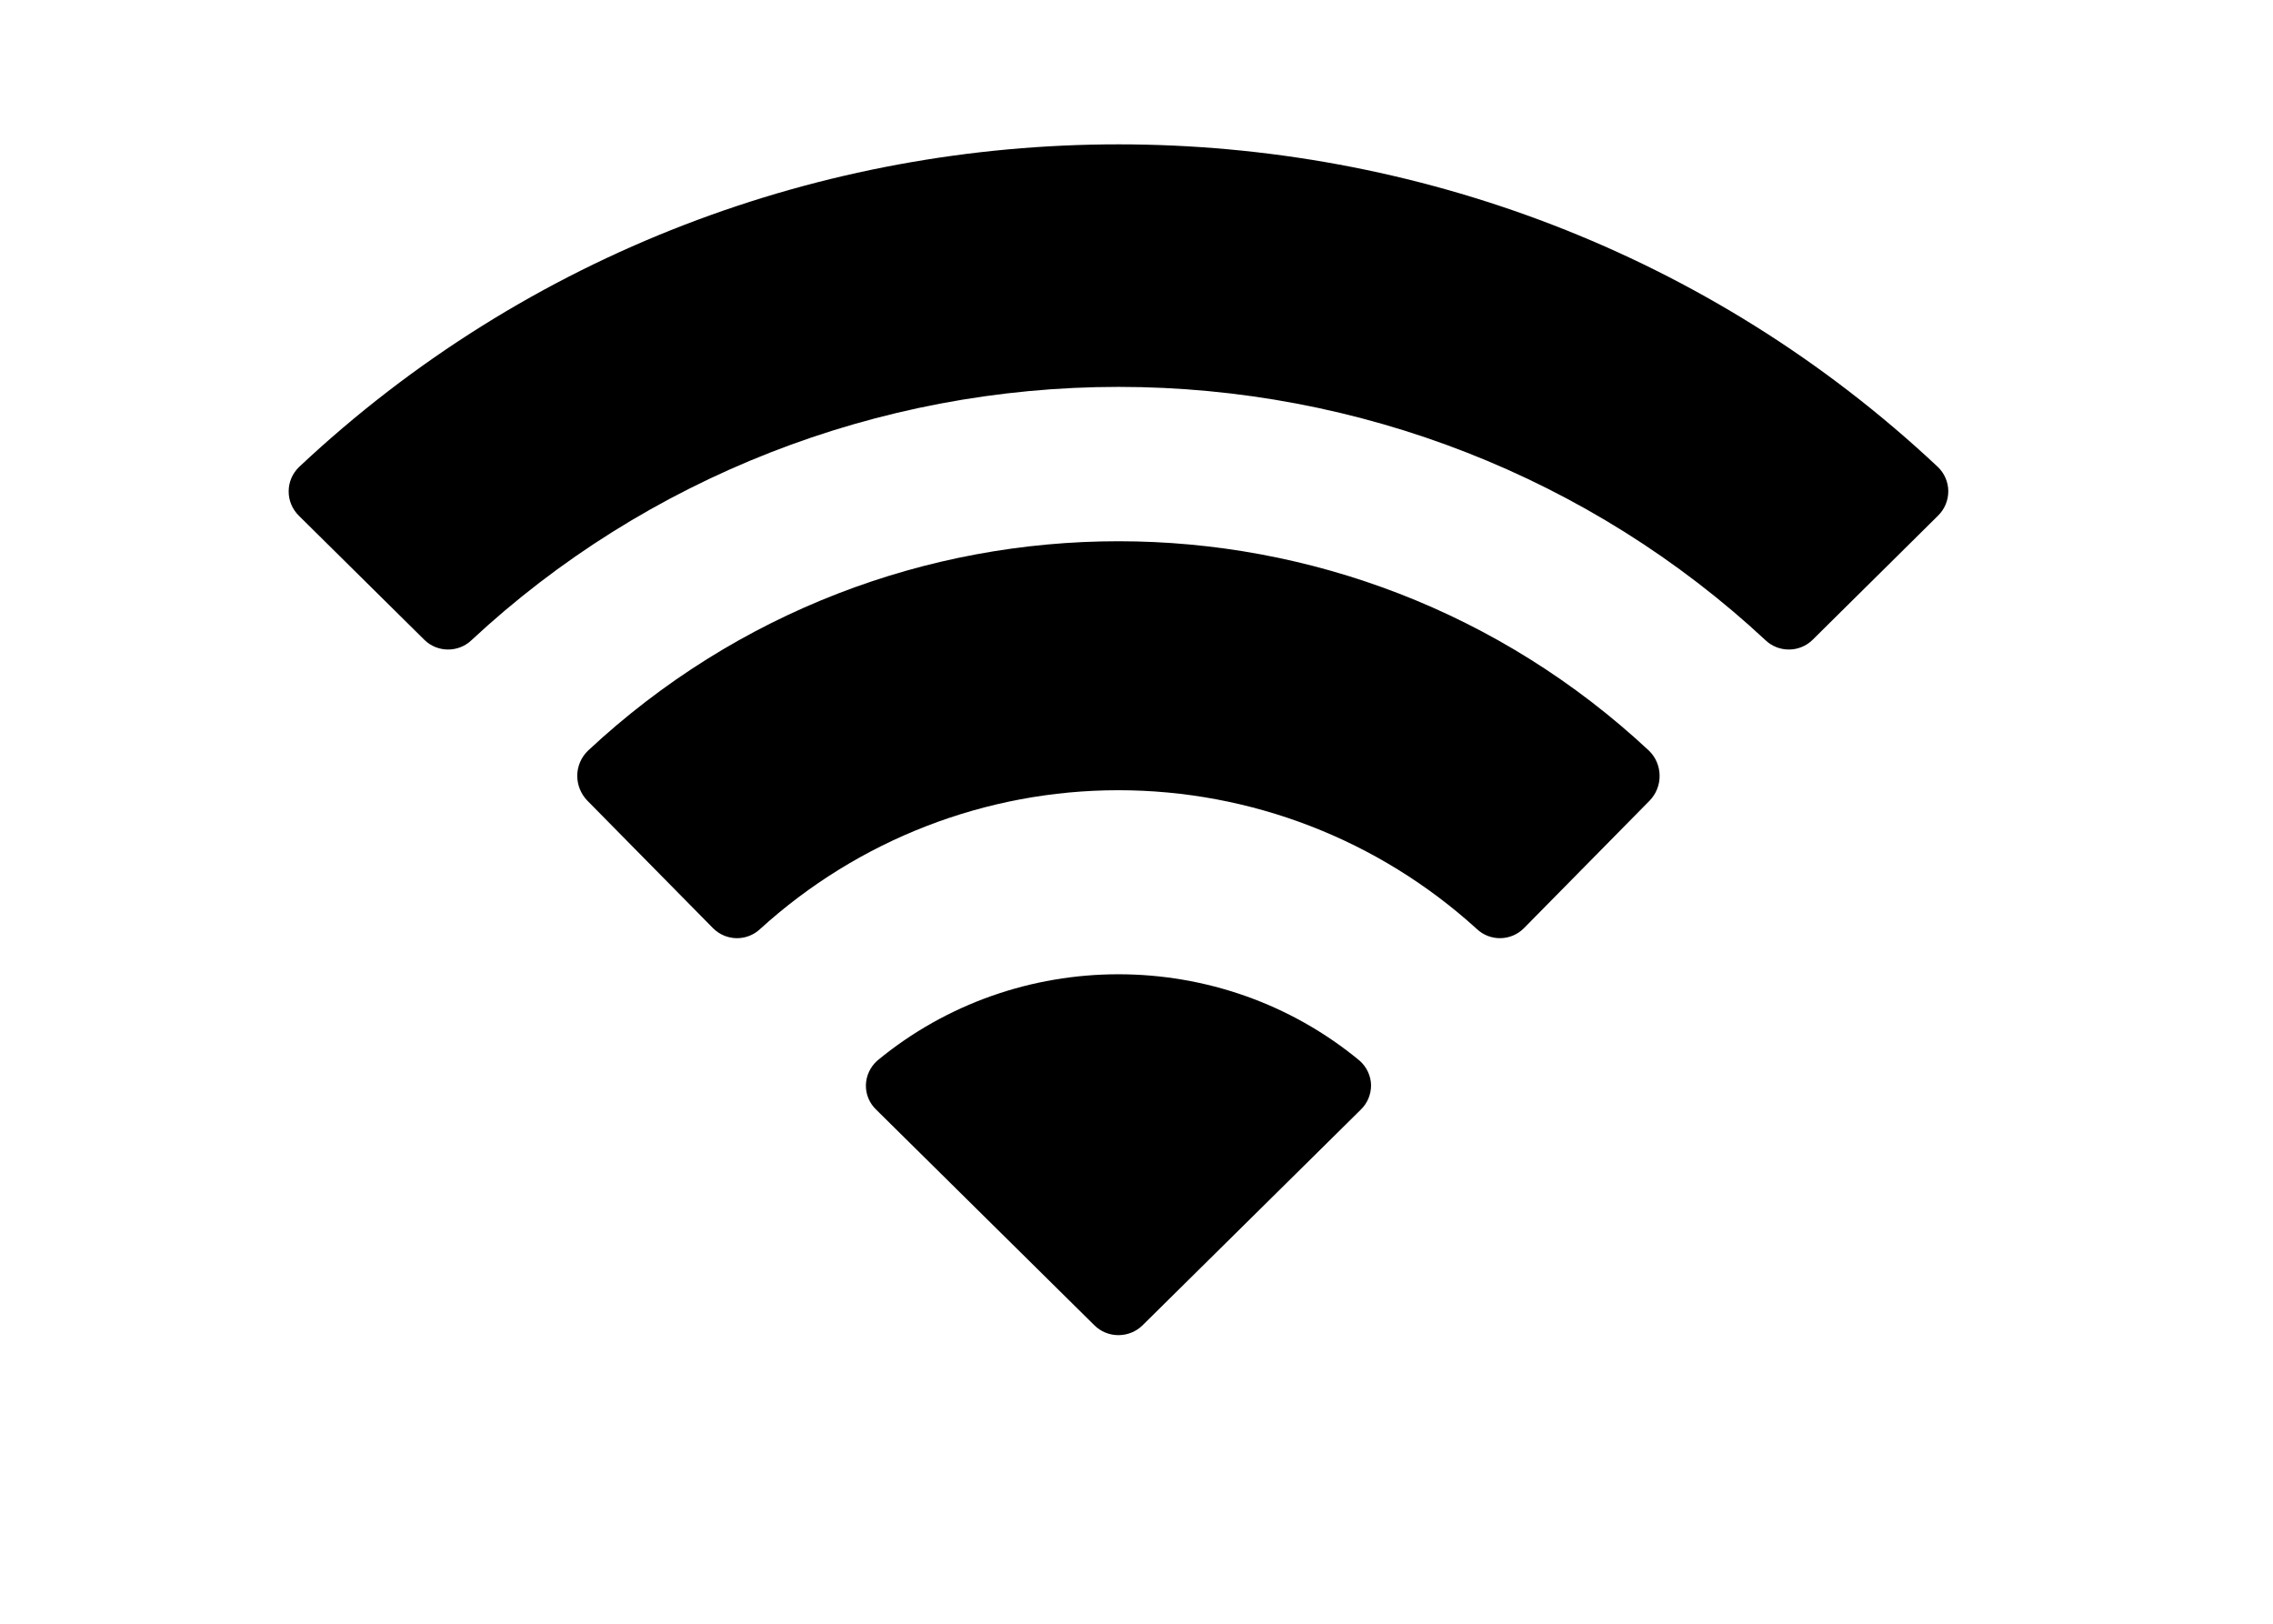 <svg width="21" height="15" viewBox="0 0 21 15" fill="none" xmlns="http://www.w3.org/2000/svg">
<path fill-rule="evenodd" clip-rule="evenodd" d="M10.334 3.574C12.559 3.574 14.698 4.412 16.311 5.914C16.432 6.03 16.626 6.029 16.746 5.911L17.906 4.763C17.967 4.703 18 4.622 18 4.538C18 4.454 17.965 4.373 17.904 4.314C13.672 0.34 6.995 0.34 2.763 4.314C2.702 4.373 2.667 4.454 2.667 4.538C2.666 4.622 2.7 4.703 2.76 4.763L3.921 5.911C4.041 6.029 4.235 6.03 4.356 5.914C5.969 4.412 8.109 3.574 10.334 3.574ZM10.332 7.3C11.556 7.3 12.736 7.756 13.643 8.581C13.766 8.698 13.959 8.695 14.079 8.575L15.239 7.398C15.3 7.336 15.334 7.252 15.333 7.165C15.332 7.078 15.297 6.995 15.235 6.935C12.472 4.355 8.194 4.355 5.432 6.935C5.37 6.995 5.334 7.078 5.333 7.165C5.333 7.252 5.367 7.336 5.428 7.398L6.588 8.575C6.708 8.695 6.901 8.698 7.024 8.581C7.93 7.757 9.109 7.3 10.332 7.3ZM12.667 10.023C12.668 10.109 12.634 10.191 12.572 10.251L10.557 12.242C10.498 12.301 10.417 12.334 10.333 12.334C10.249 12.334 10.169 12.301 10.11 12.242L8.095 10.251C8.032 10.191 7.998 10.109 8 10.023C8.002 9.938 8.04 9.857 8.104 9.799C9.391 8.734 11.276 8.734 12.562 9.799C12.627 9.857 12.665 9.938 12.667 10.023Z" fill="black"/>
</svg>
